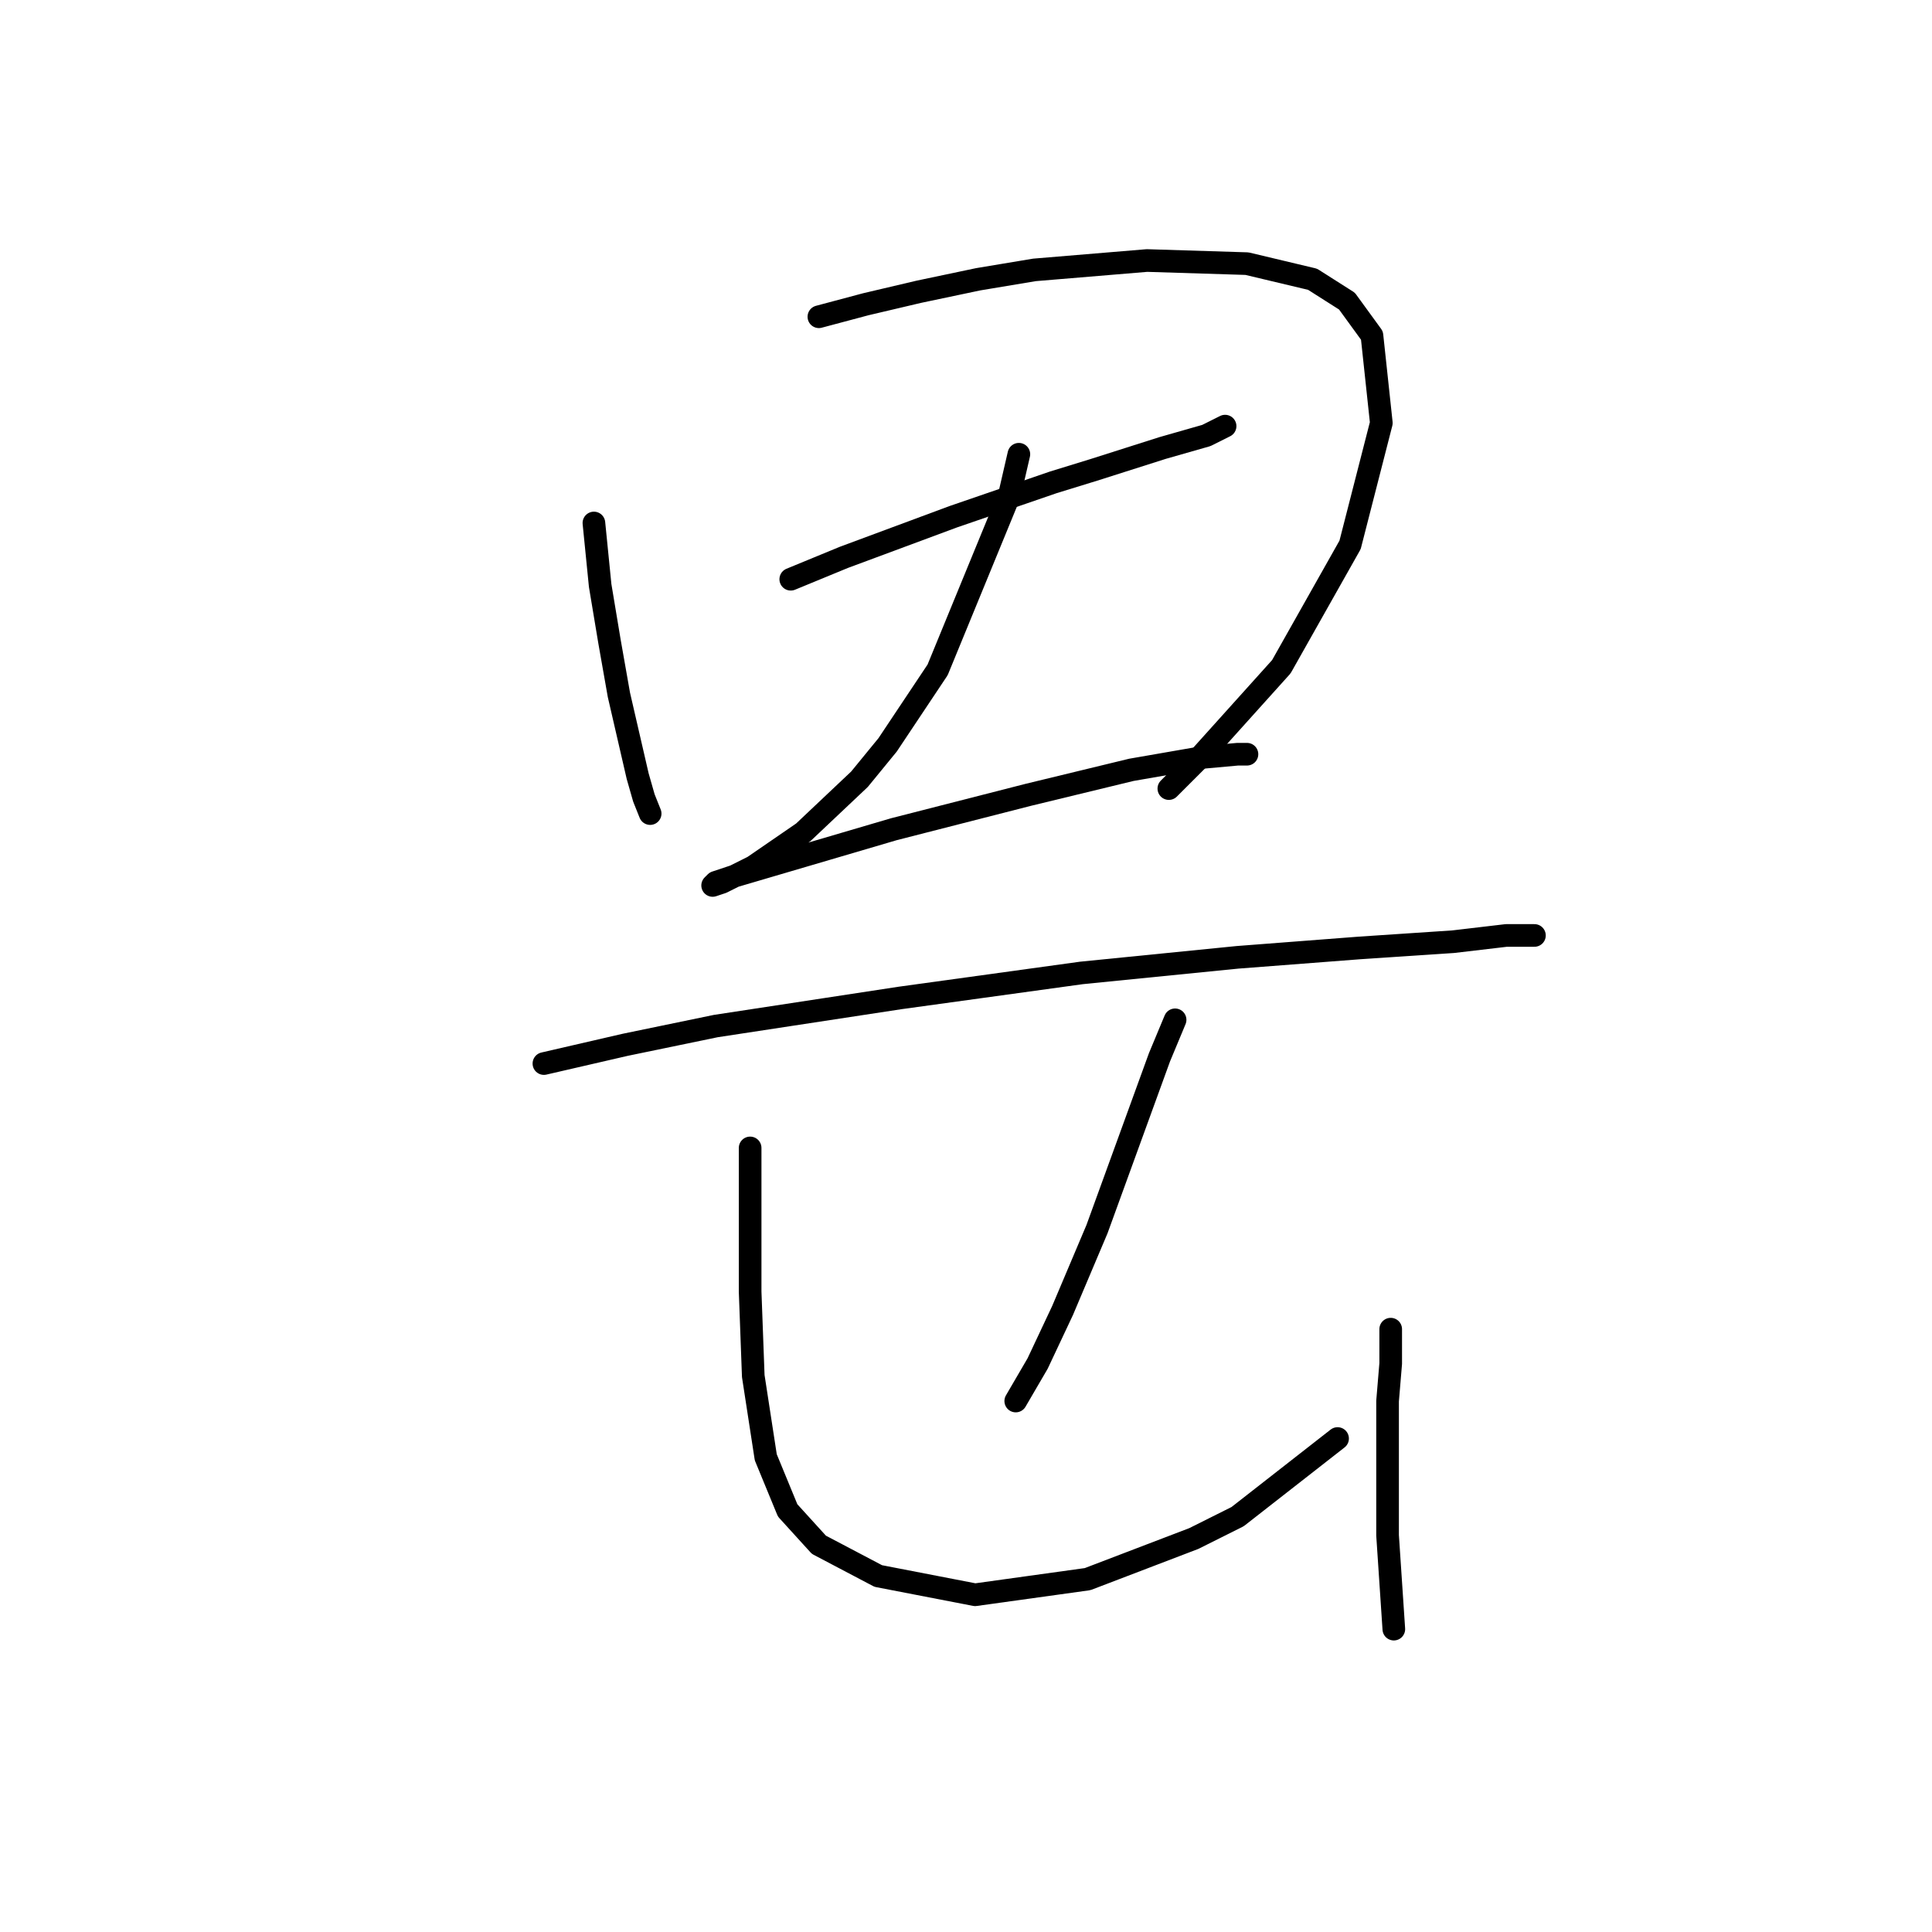<?xml version="1.0" standalone="no"?>
    <svg width="256" height="256" xmlns="http://www.w3.org/2000/svg" version="1.1">
    <polyline stroke="black" stroke-width="3" stroke-linecap="round" fill="transparent" stroke-linejoin="round" points="78.696 69.299 79.524 77.58 80.766 85.032 82.008 92.071 84.492 102.836 85.32 105.734 86.148 107.804 86.148 107.804 " />
        <polyline stroke="black" stroke-width="3" stroke-linecap="round" fill="transparent" stroke-linejoin="round" points="108.506 41.972 114.717 40.316 121.755 38.66 129.622 37.004 137.075 35.762 151.98 34.52 165.229 34.934 173.924 37.004 178.479 39.902 181.791 44.457 183.033 56.05 178.893 72.197 169.784 88.345 158.605 100.766 154.878 104.492 154.878 104.492 " />
        <polyline stroke="black" stroke-width="3" stroke-linecap="round" fill="transparent" stroke-linejoin="round" points="104.78 76.752 111.819 73.853 126.31 68.471 139.559 63.916 144.941 62.26 154.05 59.362 159.847 57.706 162.331 56.464 162.331 56.464 " />
        <polyline stroke="black" stroke-width="3" stroke-linecap="round" fill="transparent" stroke-linejoin="round" points="135.005 60.19 133.763 65.573 124.24 88.759 117.615 98.696 113.889 103.25 106.436 110.289 99.811 114.843 95.671 116.913 94.429 117.327 94.843 116.913 97.327 116.085 118.443 109.875 136.247 105.32 149.91 102.008 159.433 100.352 163.987 99.938 165.229 99.938 165.229 99.938 " />
        <polyline stroke="black" stroke-width="3" stroke-linecap="round" fill="transparent" stroke-linejoin="round" points="72.071 140.927 82.836 138.443 94.843 135.959 119.271 132.233 143.285 128.92 163.987 126.85 180.135 125.608 192.556 124.78 199.594 123.952 202.907 123.952 203.321 123.952 203.321 123.952 " />
        <polyline stroke="black" stroke-width="3" stroke-linecap="round" fill="transparent" stroke-linejoin="round" points="155.706 135.131 153.636 140.099 145.356 162.871 140.801 173.636 137.489 180.675 134.591 185.643 134.591 185.643 " />
        <polyline stroke="black" stroke-width="3" stroke-linecap="round" fill="transparent" stroke-linejoin="round" points="99.397 152.106 99.397 164.942 99.397 171.152 99.811 182.331 101.468 193.096 104.366 200.135 108.506 204.689 116.373 208.829 129.208 211.314 144.113 209.243 158.191 203.861 163.987 200.963 177.236 190.612 177.236 190.612 " />
        <polyline stroke="black" stroke-width="3" stroke-linecap="round" fill="transparent" stroke-linejoin="round" points="184.275 176.121 184.275 180.675 183.861 185.643 183.861 203.447 184.689 215.868 184.689 215.868 " />
        </svg>